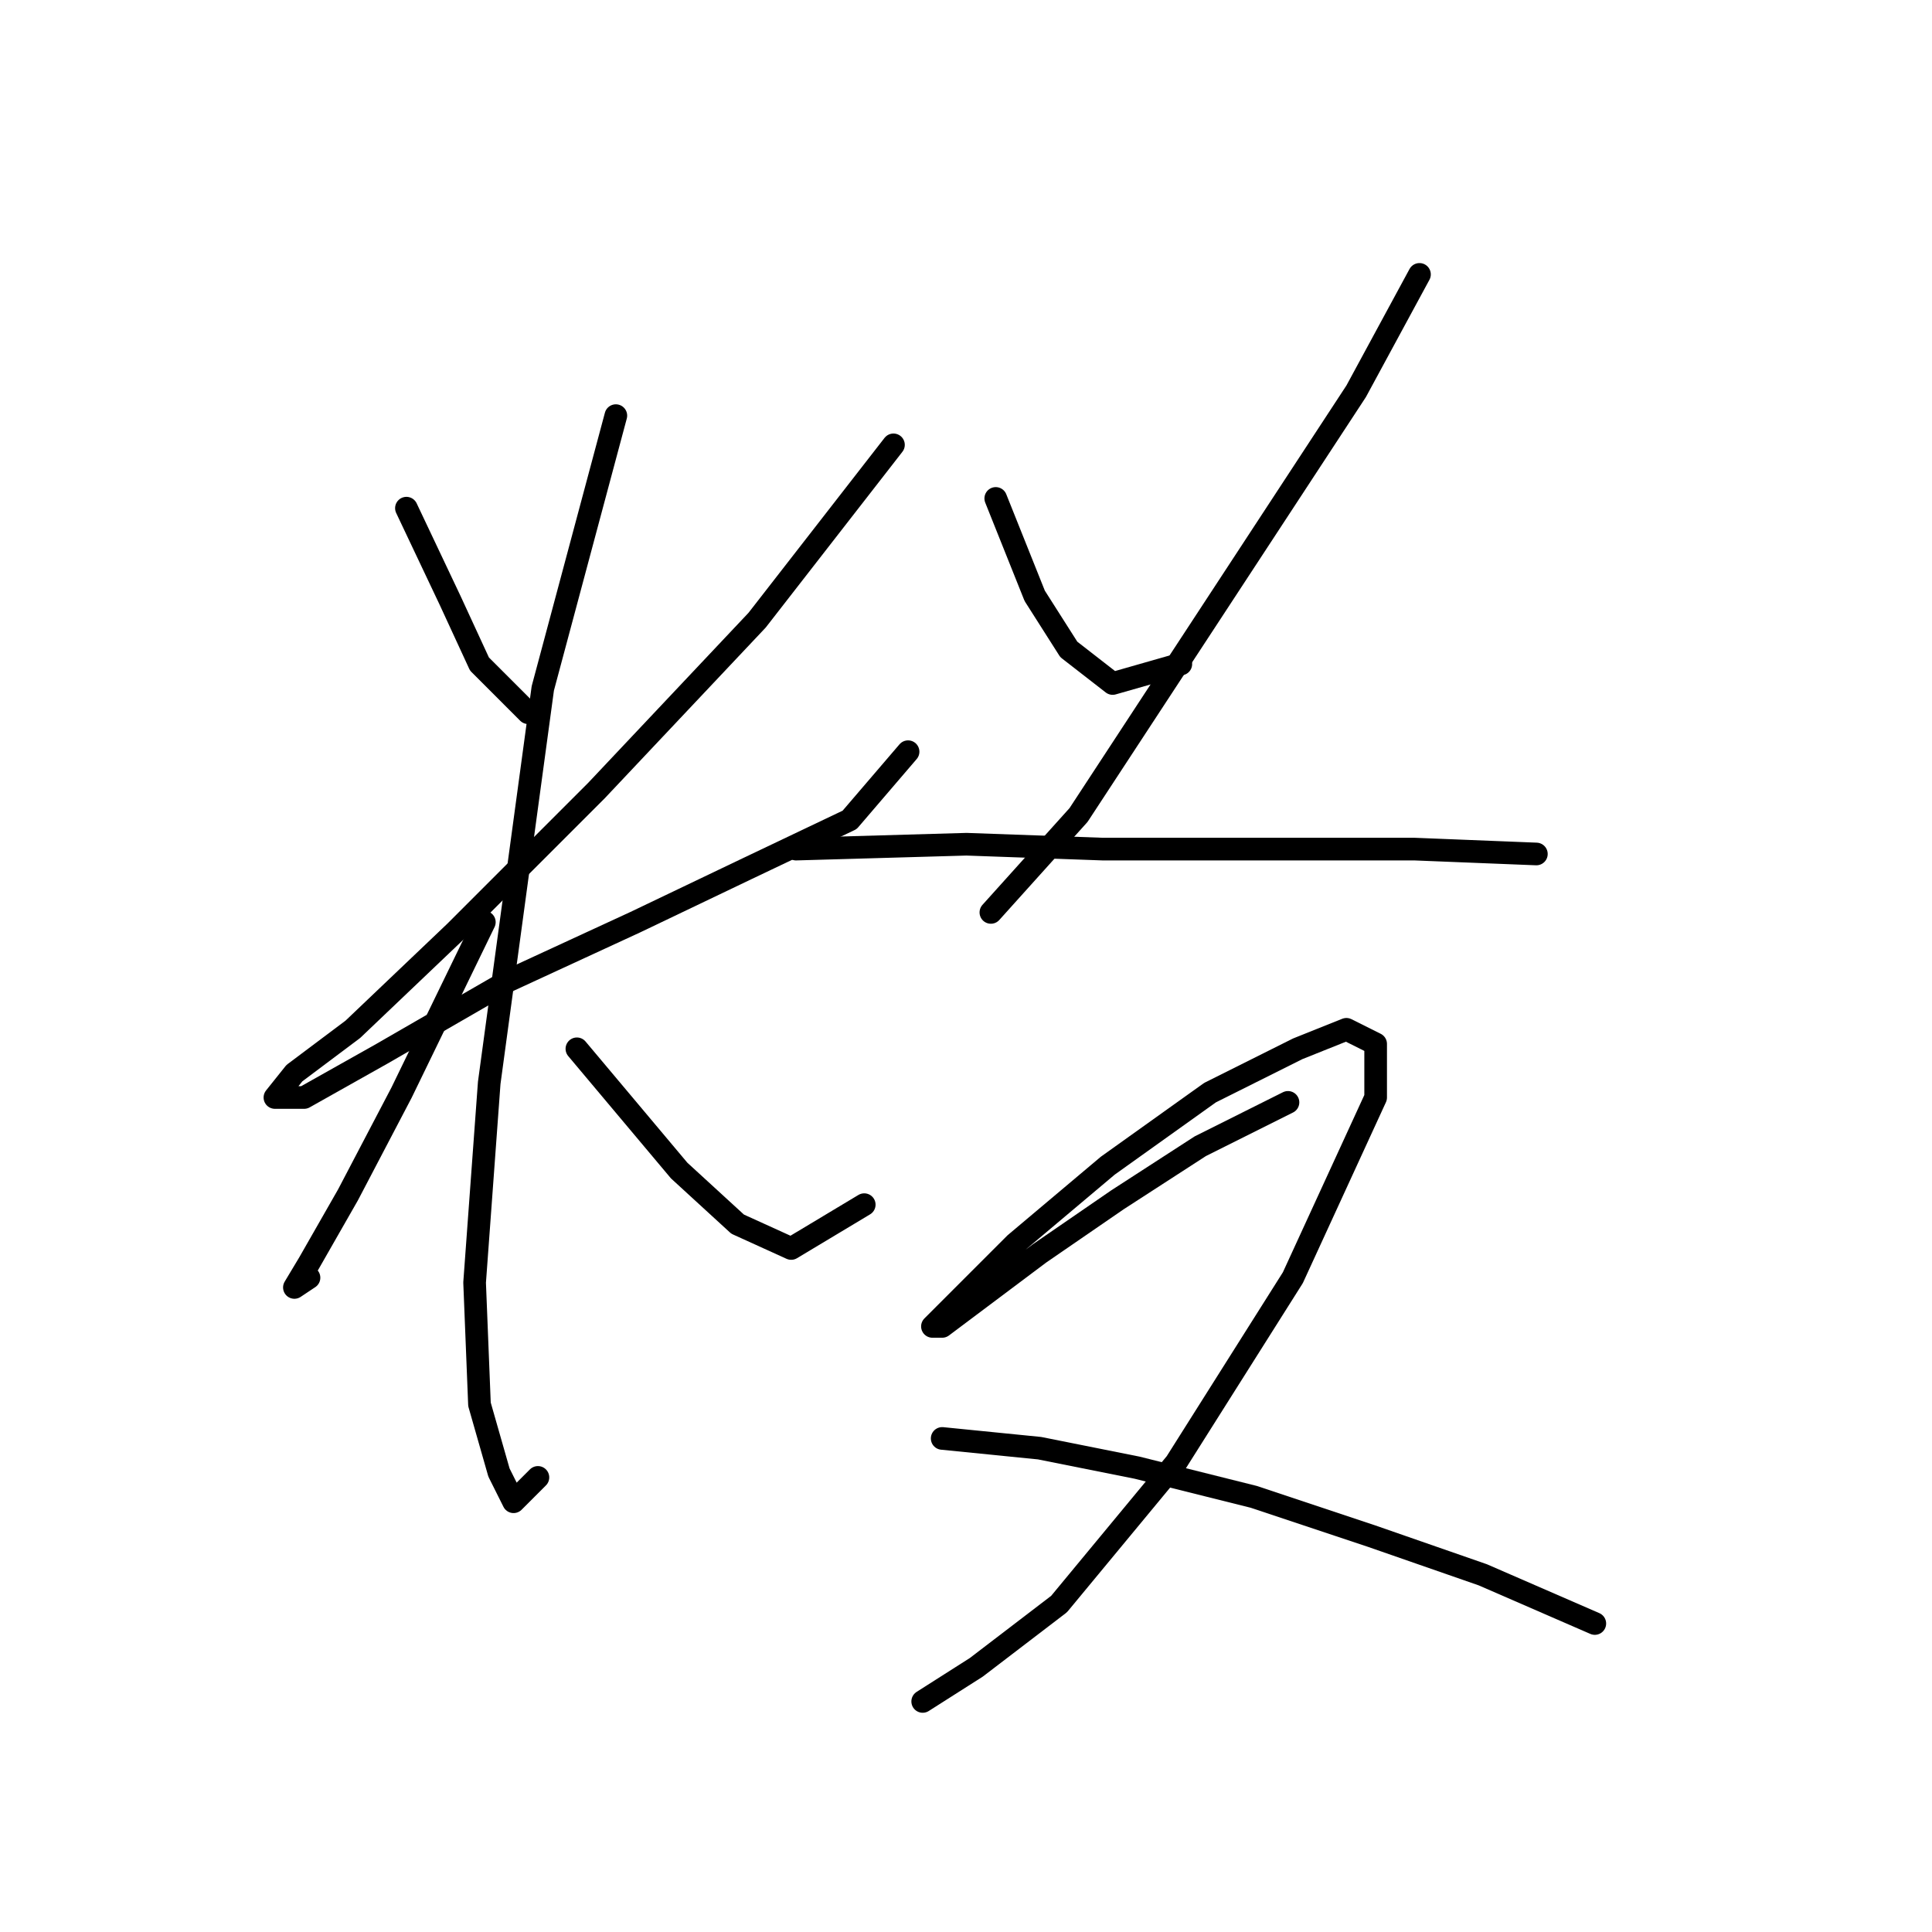 <?xml version="1.0" standalone="no"?>
    <svg width="256" height="256" xmlns="http://www.w3.org/2000/svg" version="1.1">
    <polyline stroke="black" stroke-width="3" stroke-linecap="round" fill="transparent" stroke-linejoin="round" points="53.853 67.335 59.661 79.597 63.533 87.987 69.987 94.441 69.987 94.441 " />
        <polyline stroke="black" stroke-width="3" stroke-linecap="round" fill="transparent" stroke-linejoin="round" points="118.389 58.945 100.319 82.179 79.022 104.766 60.306 123.482 46.754 136.389 39.009 142.198 36.428 145.424 40.3 145.424 50.626 139.616 67.405 129.936 84.185 122.191 99.028 115.092 112.581 108.639 120.325 99.603 120.325 99.603 " />
        <polyline stroke="black" stroke-width="3" stroke-linecap="round" fill="transparent" stroke-linejoin="round" points="81.603 55.073 71.923 91.214 64.824 143.488 62.888 169.948 63.533 186.083 66.115 195.118 68.051 198.99 71.278 195.763 71.278 195.763 " />
        <polyline stroke="black" stroke-width="3" stroke-linecap="round" fill="transparent" stroke-linejoin="round" points="64.179 122.191 53.207 144.779 46.108 158.332 40.945 167.367 39.009 170.594 40.945 169.303 40.945 169.303 " />
        <polyline stroke="black" stroke-width="3" stroke-linecap="round" fill="transparent" stroke-linejoin="round" points="76.441 138.971 89.993 155.105 97.738 162.204 104.837 165.431 114.517 159.623 114.517 159.623 " />
        <polyline stroke="black" stroke-width="3" stroke-linecap="round" fill="transparent" stroke-linejoin="round" points="131.942 66.044 137.105 78.952 141.622 86.051 147.431 90.568 156.466 87.987 156.466 87.987 " />
        <polyline stroke="black" stroke-width="3" stroke-linecap="round" fill="transparent" stroke-linejoin="round" points="188.089 36.358 179.699 51.846 142.913 107.993 131.297 120.901 131.297 120.901 " />
        <polyline stroke="black" stroke-width="3" stroke-linecap="round" fill="transparent" stroke-linejoin="round" points="105.482 112.511 128.07 111.865 146.14 112.511 170.019 112.511 187.443 112.511 203.578 113.156 203.578 113.156 " />
        <polyline stroke="black" stroke-width="3" stroke-linecap="round" fill="transparent" stroke-linejoin="round" points="170.664 146.07 159.047 151.878 148.076 158.977 137.75 166.076 130.006 171.884 124.843 175.757 123.552 175.757 127.424 171.884 134.523 164.785 146.785 154.46 160.338 144.779 171.955 138.971 178.408 136.389 182.281 138.325 182.281 145.424 171.309 169.303 155.821 193.827 140.332 212.543 129.361 220.932 122.262 225.45 122.262 225.45 " />
        <polyline stroke="black" stroke-width="3" stroke-linecap="round" fill="transparent" stroke-linejoin="round" points="124.843 190.6 137.75 191.891 150.658 194.472 166.146 198.344 181.635 203.507 196.479 208.67 211.322 215.124 211.322 215.124 " />
        </svg>